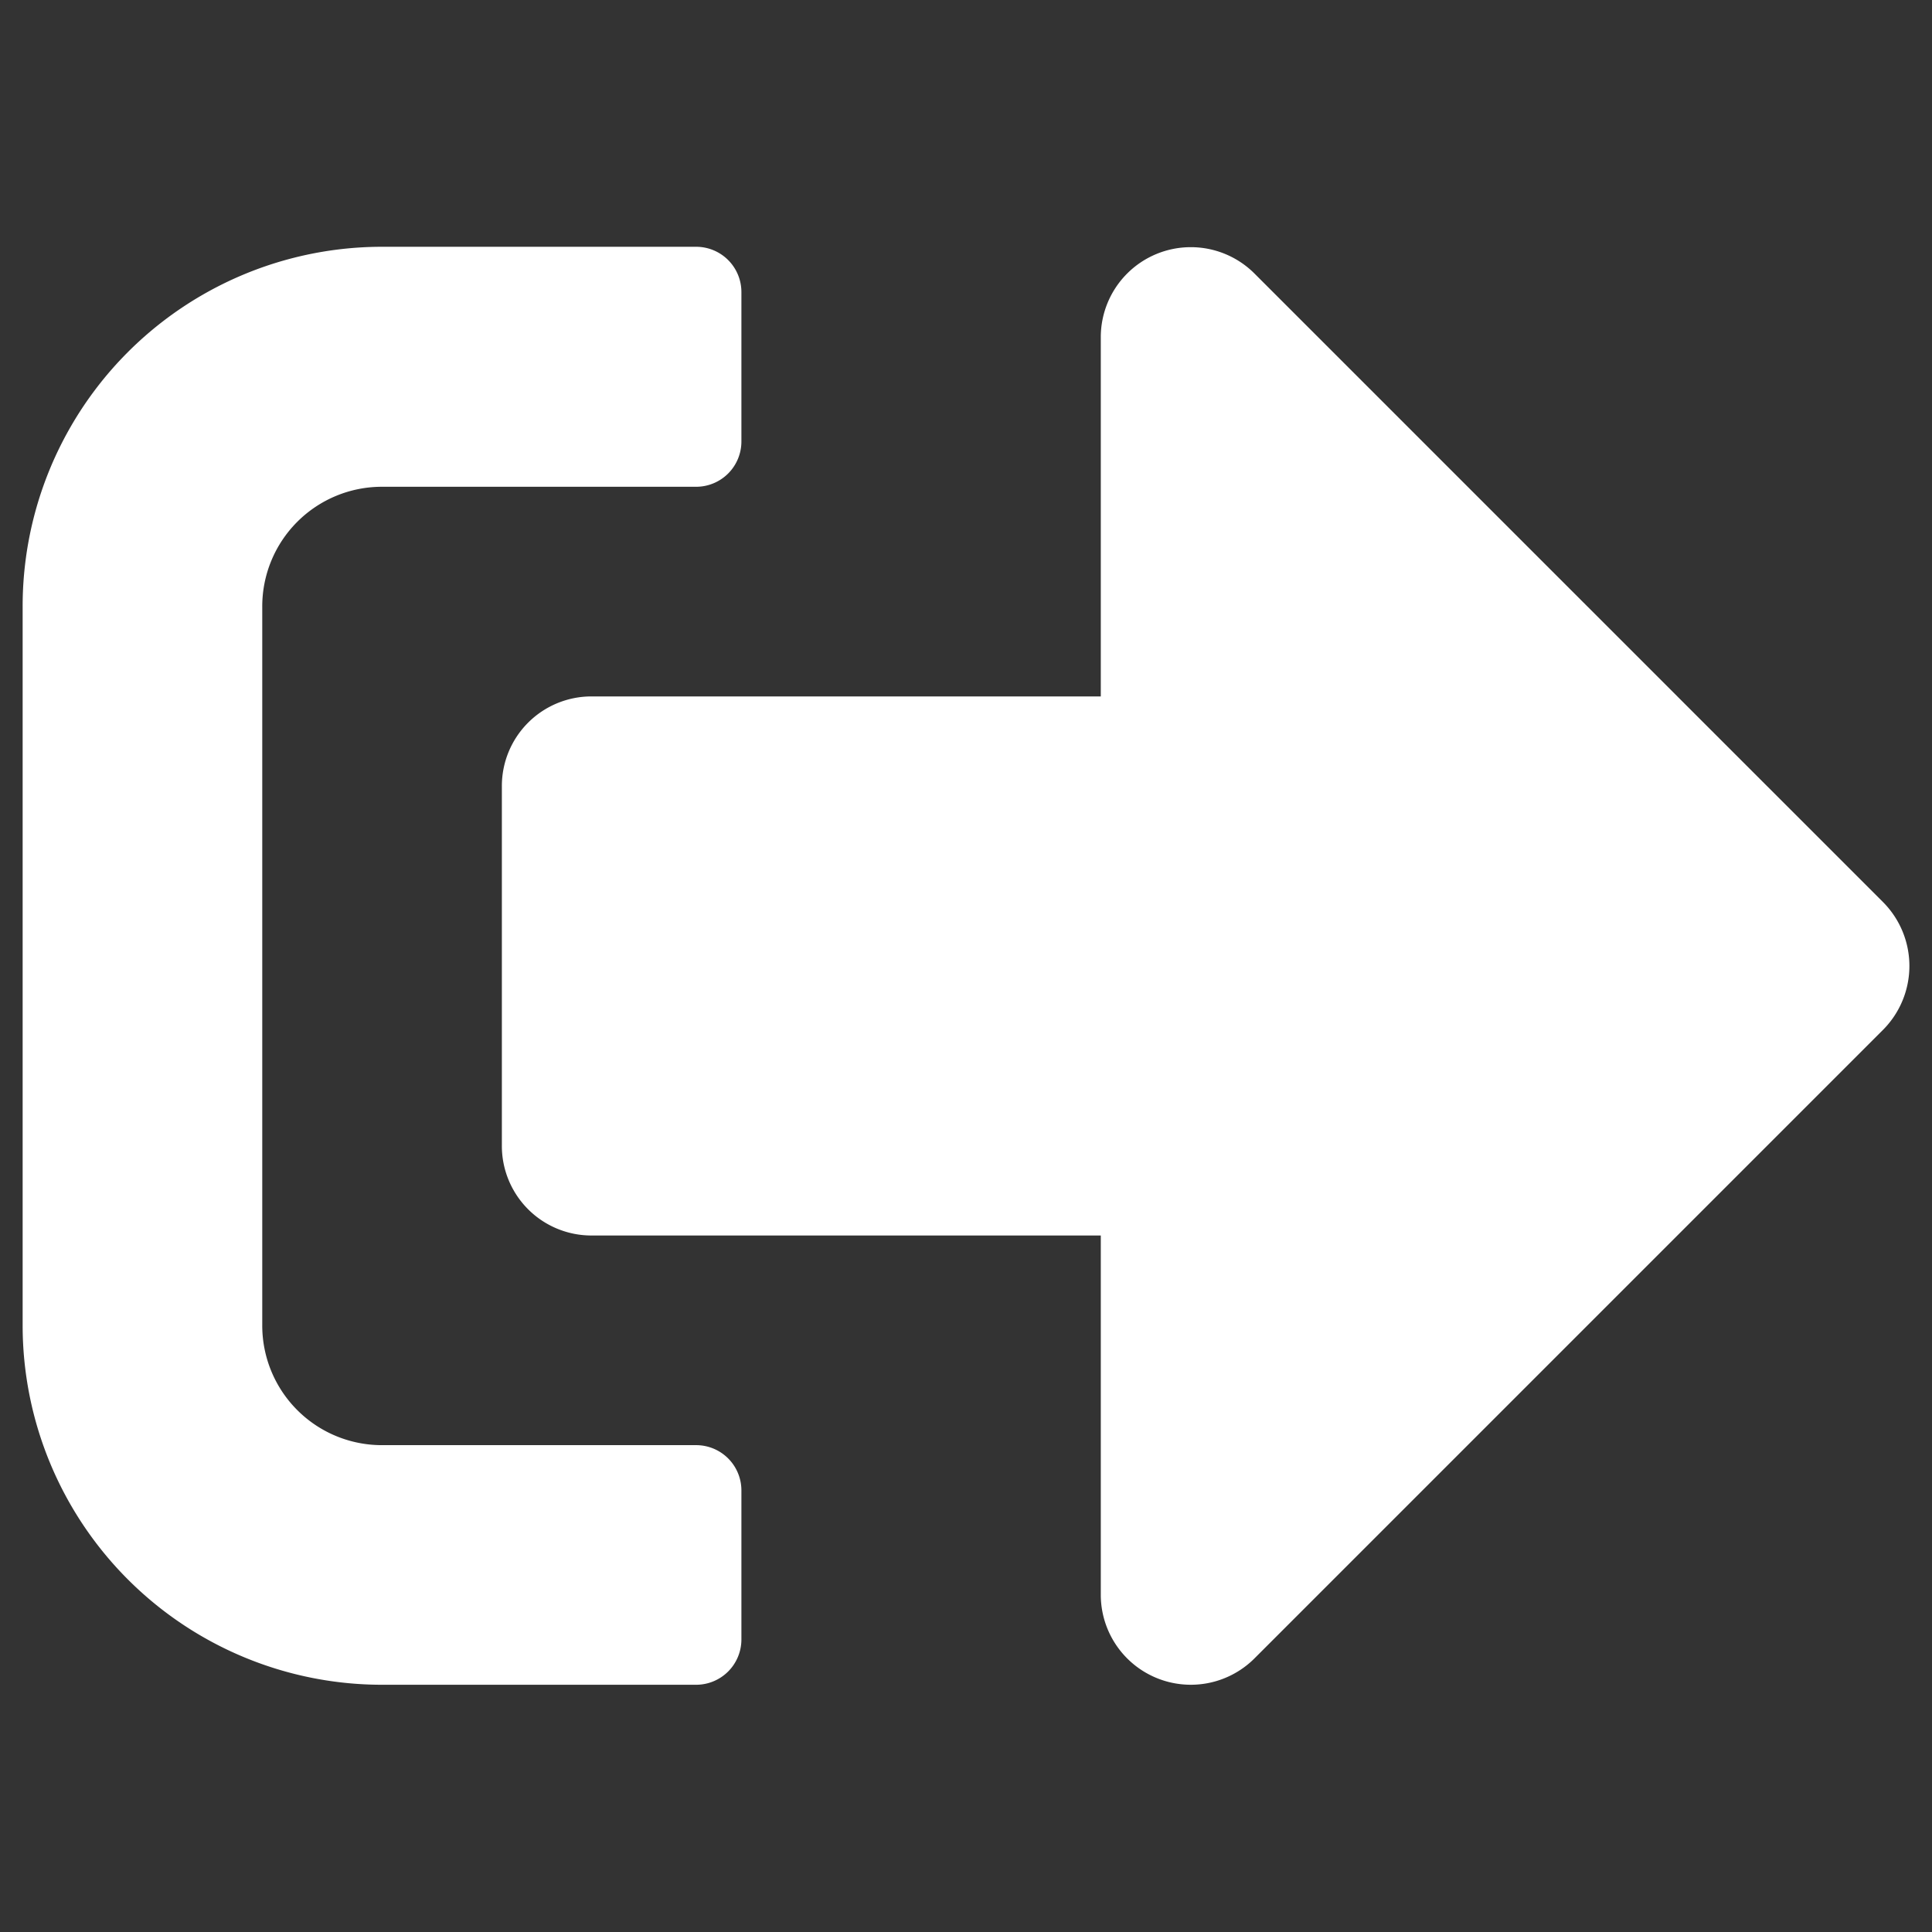 <svg id="Layer_1" data-name="Layer 1" xmlns="http://www.w3.org/2000/svg" viewBox="0 0 256 256"><rect x="0" y="0" width="256" height="256" fill="#333333" stroke="none"/><defs><style>.cls-1{fill:#fff;}</style></defs><title>signOut</title><path class="cls-1" d="M249.54,136.43,166.2,219.77a11.93,11.93,0,0,1-20.34-8.44V163.71H78.4a11.87,11.87,0,0,1-11.9-11.9V104.18a11.87,11.87,0,0,1,11.9-11.9h67.46V44.66a11.93,11.93,0,0,1,20.34-8.44l83.34,83.34A12,12,0,0,1,249.54,136.43ZM98.24,217.28V197.44a6,6,0,0,0-5.95-5.95H50.62a15.85,15.85,0,0,1-15.87-15.87V80.37A15.85,15.85,0,0,1,50.62,64.5H92.29a6,6,0,0,0,5.95-6V38.7a6,6,0,0,0-5.95-6H50.62A47.63,47.63,0,0,0,3,80.37v95.25a47.63,47.63,0,0,0,47.62,47.62H92.29A6,6,0,0,0,98.24,217.28Z"/></svg>